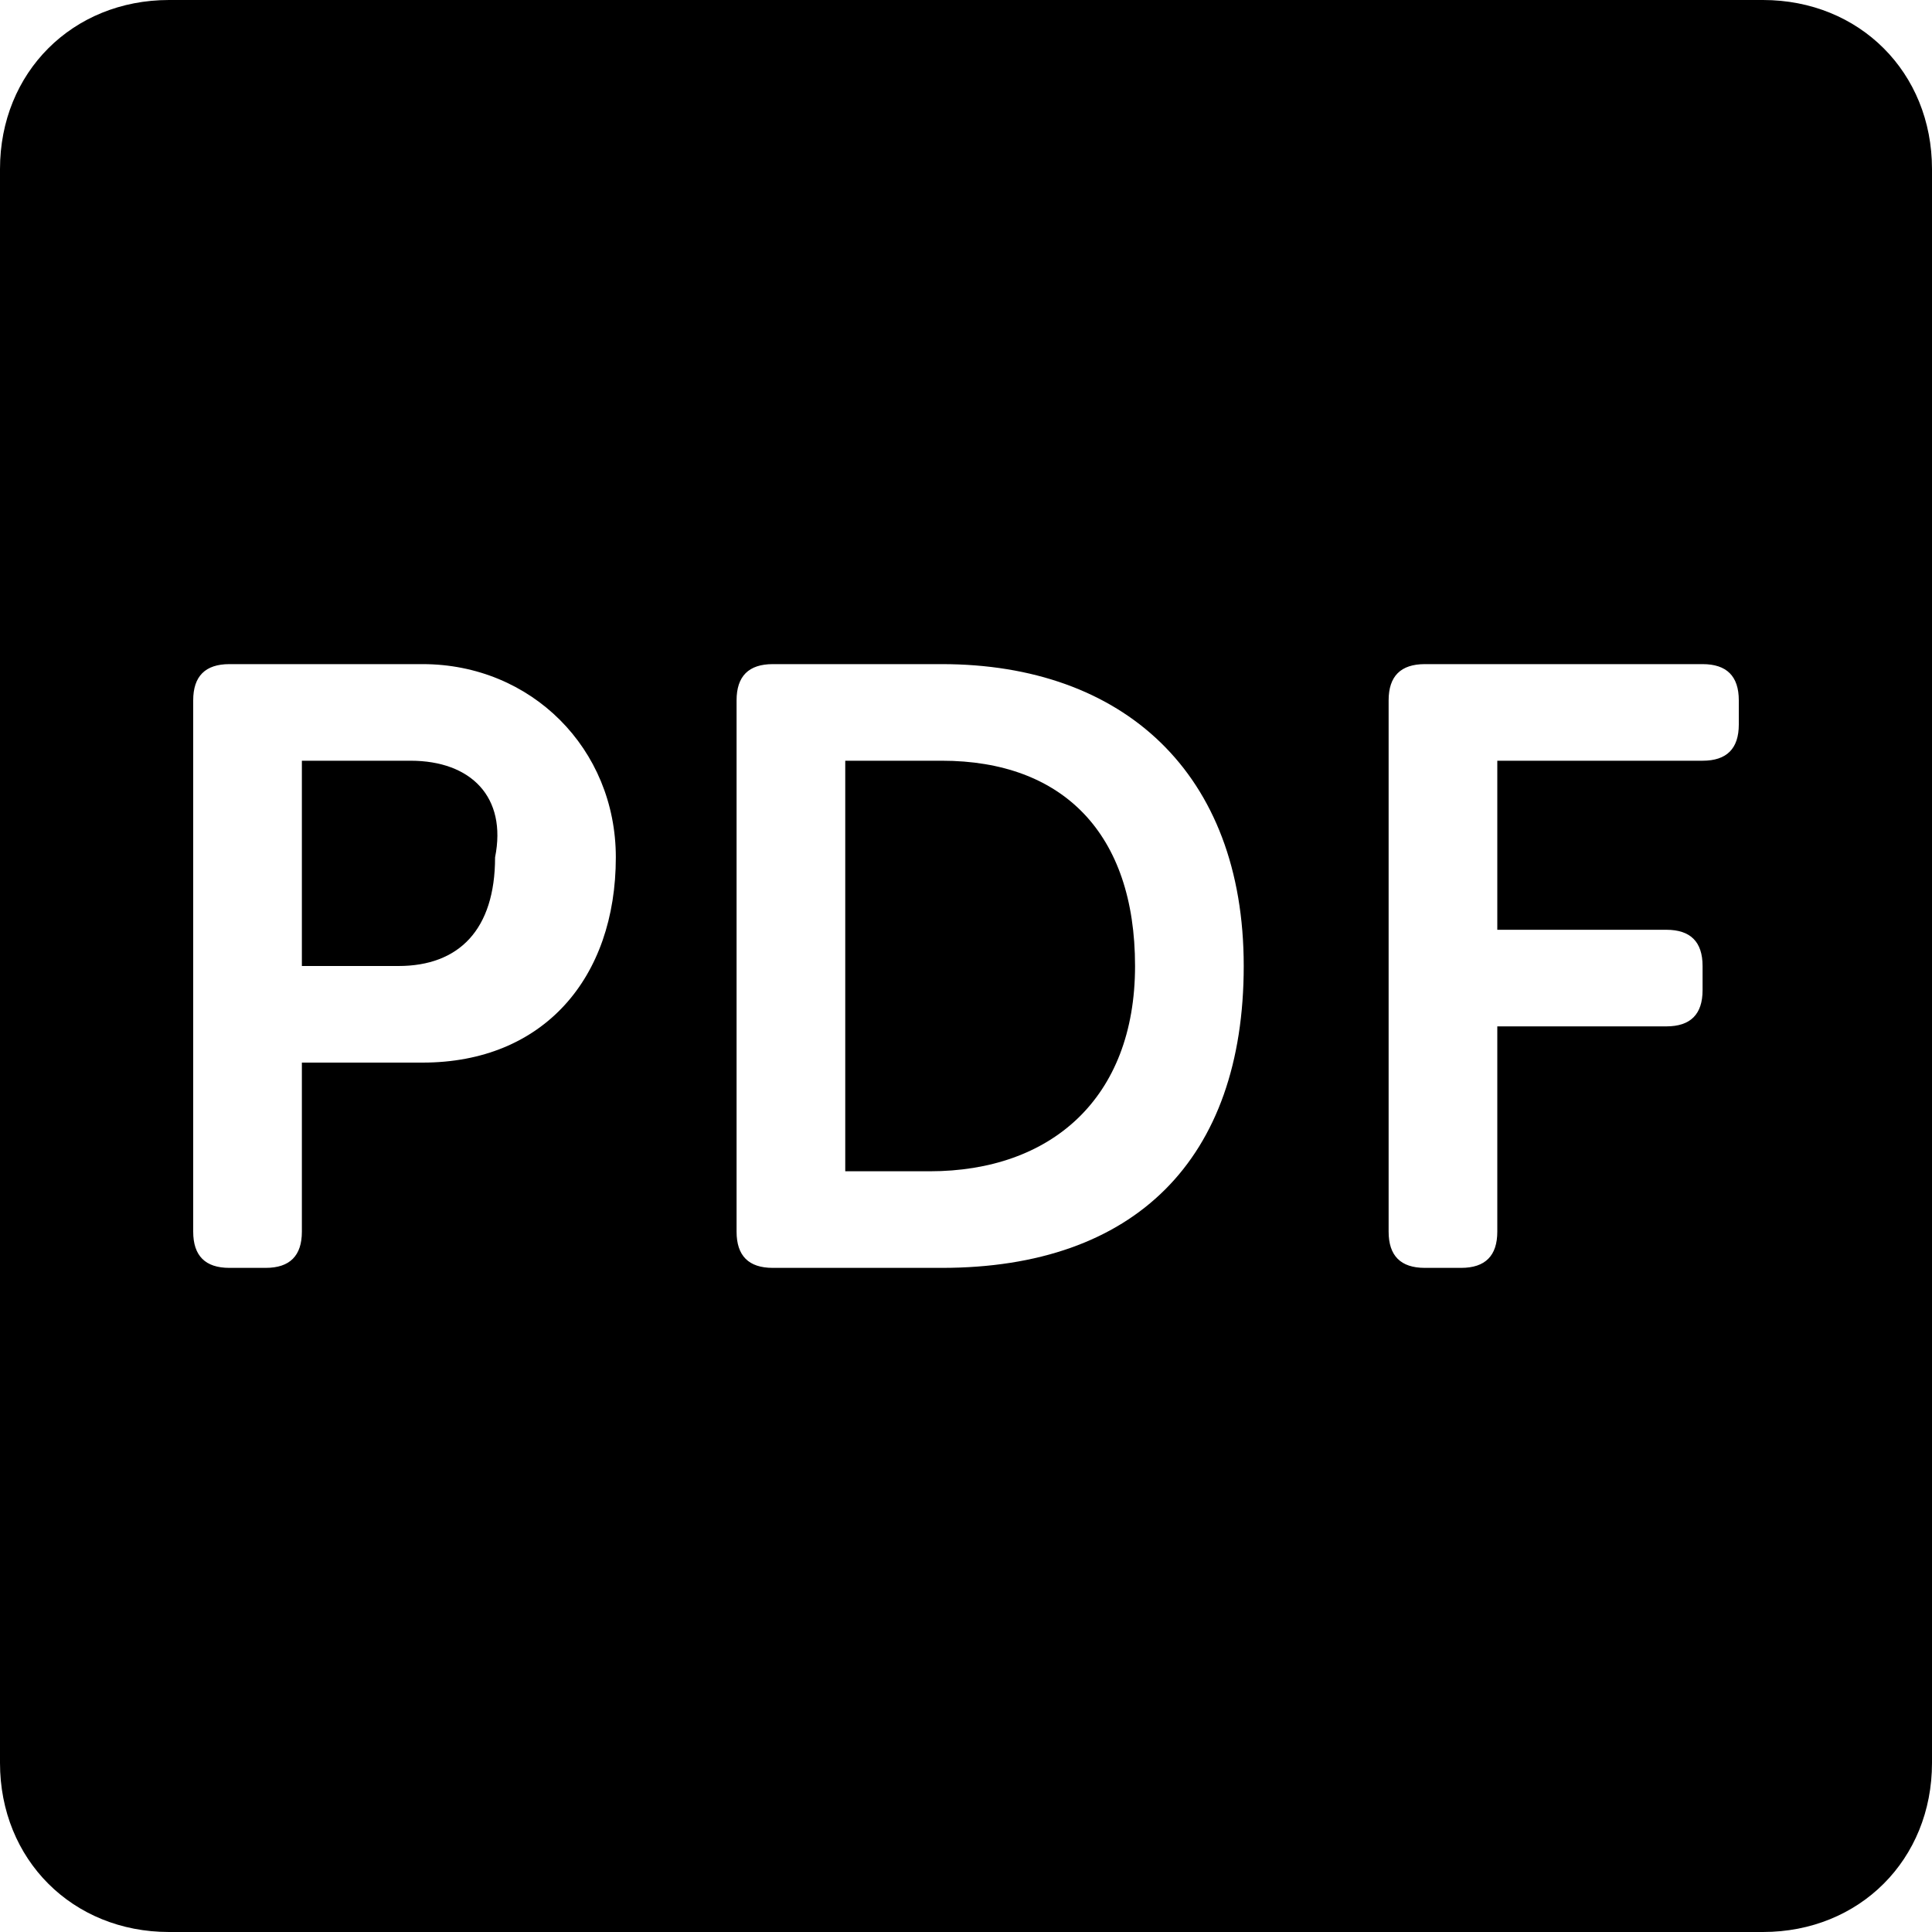 <svg width="200" height="200" xmlns="http://www.w3.org/2000/svg"><path d="m0,17.5l0,165c0,10 7.5,17.5 17.5,17.5l165,0c10,0 17.5,-7.5 17.5,-17.5l0,-165c0,-10 -7.5,-17.5 -17.5,-17.5l-165,0c-10,0 -17.5,7.5 -17.5,17.5zm43.75,92.5l-12.5,0l0,17.5c0,2.5 -1.25,3.75 -3.75,3.75l-3.75,0c-2.5,0 -3.75,-1.25 -3.75,-3.75l0,-55c0,-2.5 1.25,-3.75 3.75,-3.75l20,0c11.25,0 20,8.75 20,20c0,12.5 -7.5,21.25 -20,21.25zm53.75,21.25l-17.5,0c-2.5,0 -3.75,-1.25 -3.75,-3.75l0,-55c0,-2.5 1.25,-3.75 3.75,-3.75l17.5,0c18.75,0 31.25,11.25 31.25,31.25s-11.25,31.25 -31.25,31.25zm82.5,-56.25c0,2.5 -1.25,3.75 -3.75,3.75l-21.25,0l0,17.5l17.5,0c2.5,0 3.75,1.25 3.75,3.75l0,2.5c0,2.5 -1.25,3.75 -3.75,3.75l-17.5,0l0,21.25c0,2.5 -1.25,3.75 -3.75,3.75l-3.75,0c-2.5,0 -3.75,-1.25 -3.75,-3.75l0,-55c0,-2.5 1.25,-3.75 3.75,-3.75l28.75,0c2.5,0 3.75,1.25 3.75,3.75l0,2.5z"/><path d="m97.5,78.75l-10,0l0,42.5l8.75,0c12.5,0 21.25,-7.5 21.25,-21.25s-7.5,-21.25 -20,-21.25z"/><path d="m42.5,78.75l-11.25,0l0,21.25l10,0c6.25,0 10,-3.75 10,-11.25c1.25,-6.25 -2.5,-10 -8.75,-10z"/></svg>